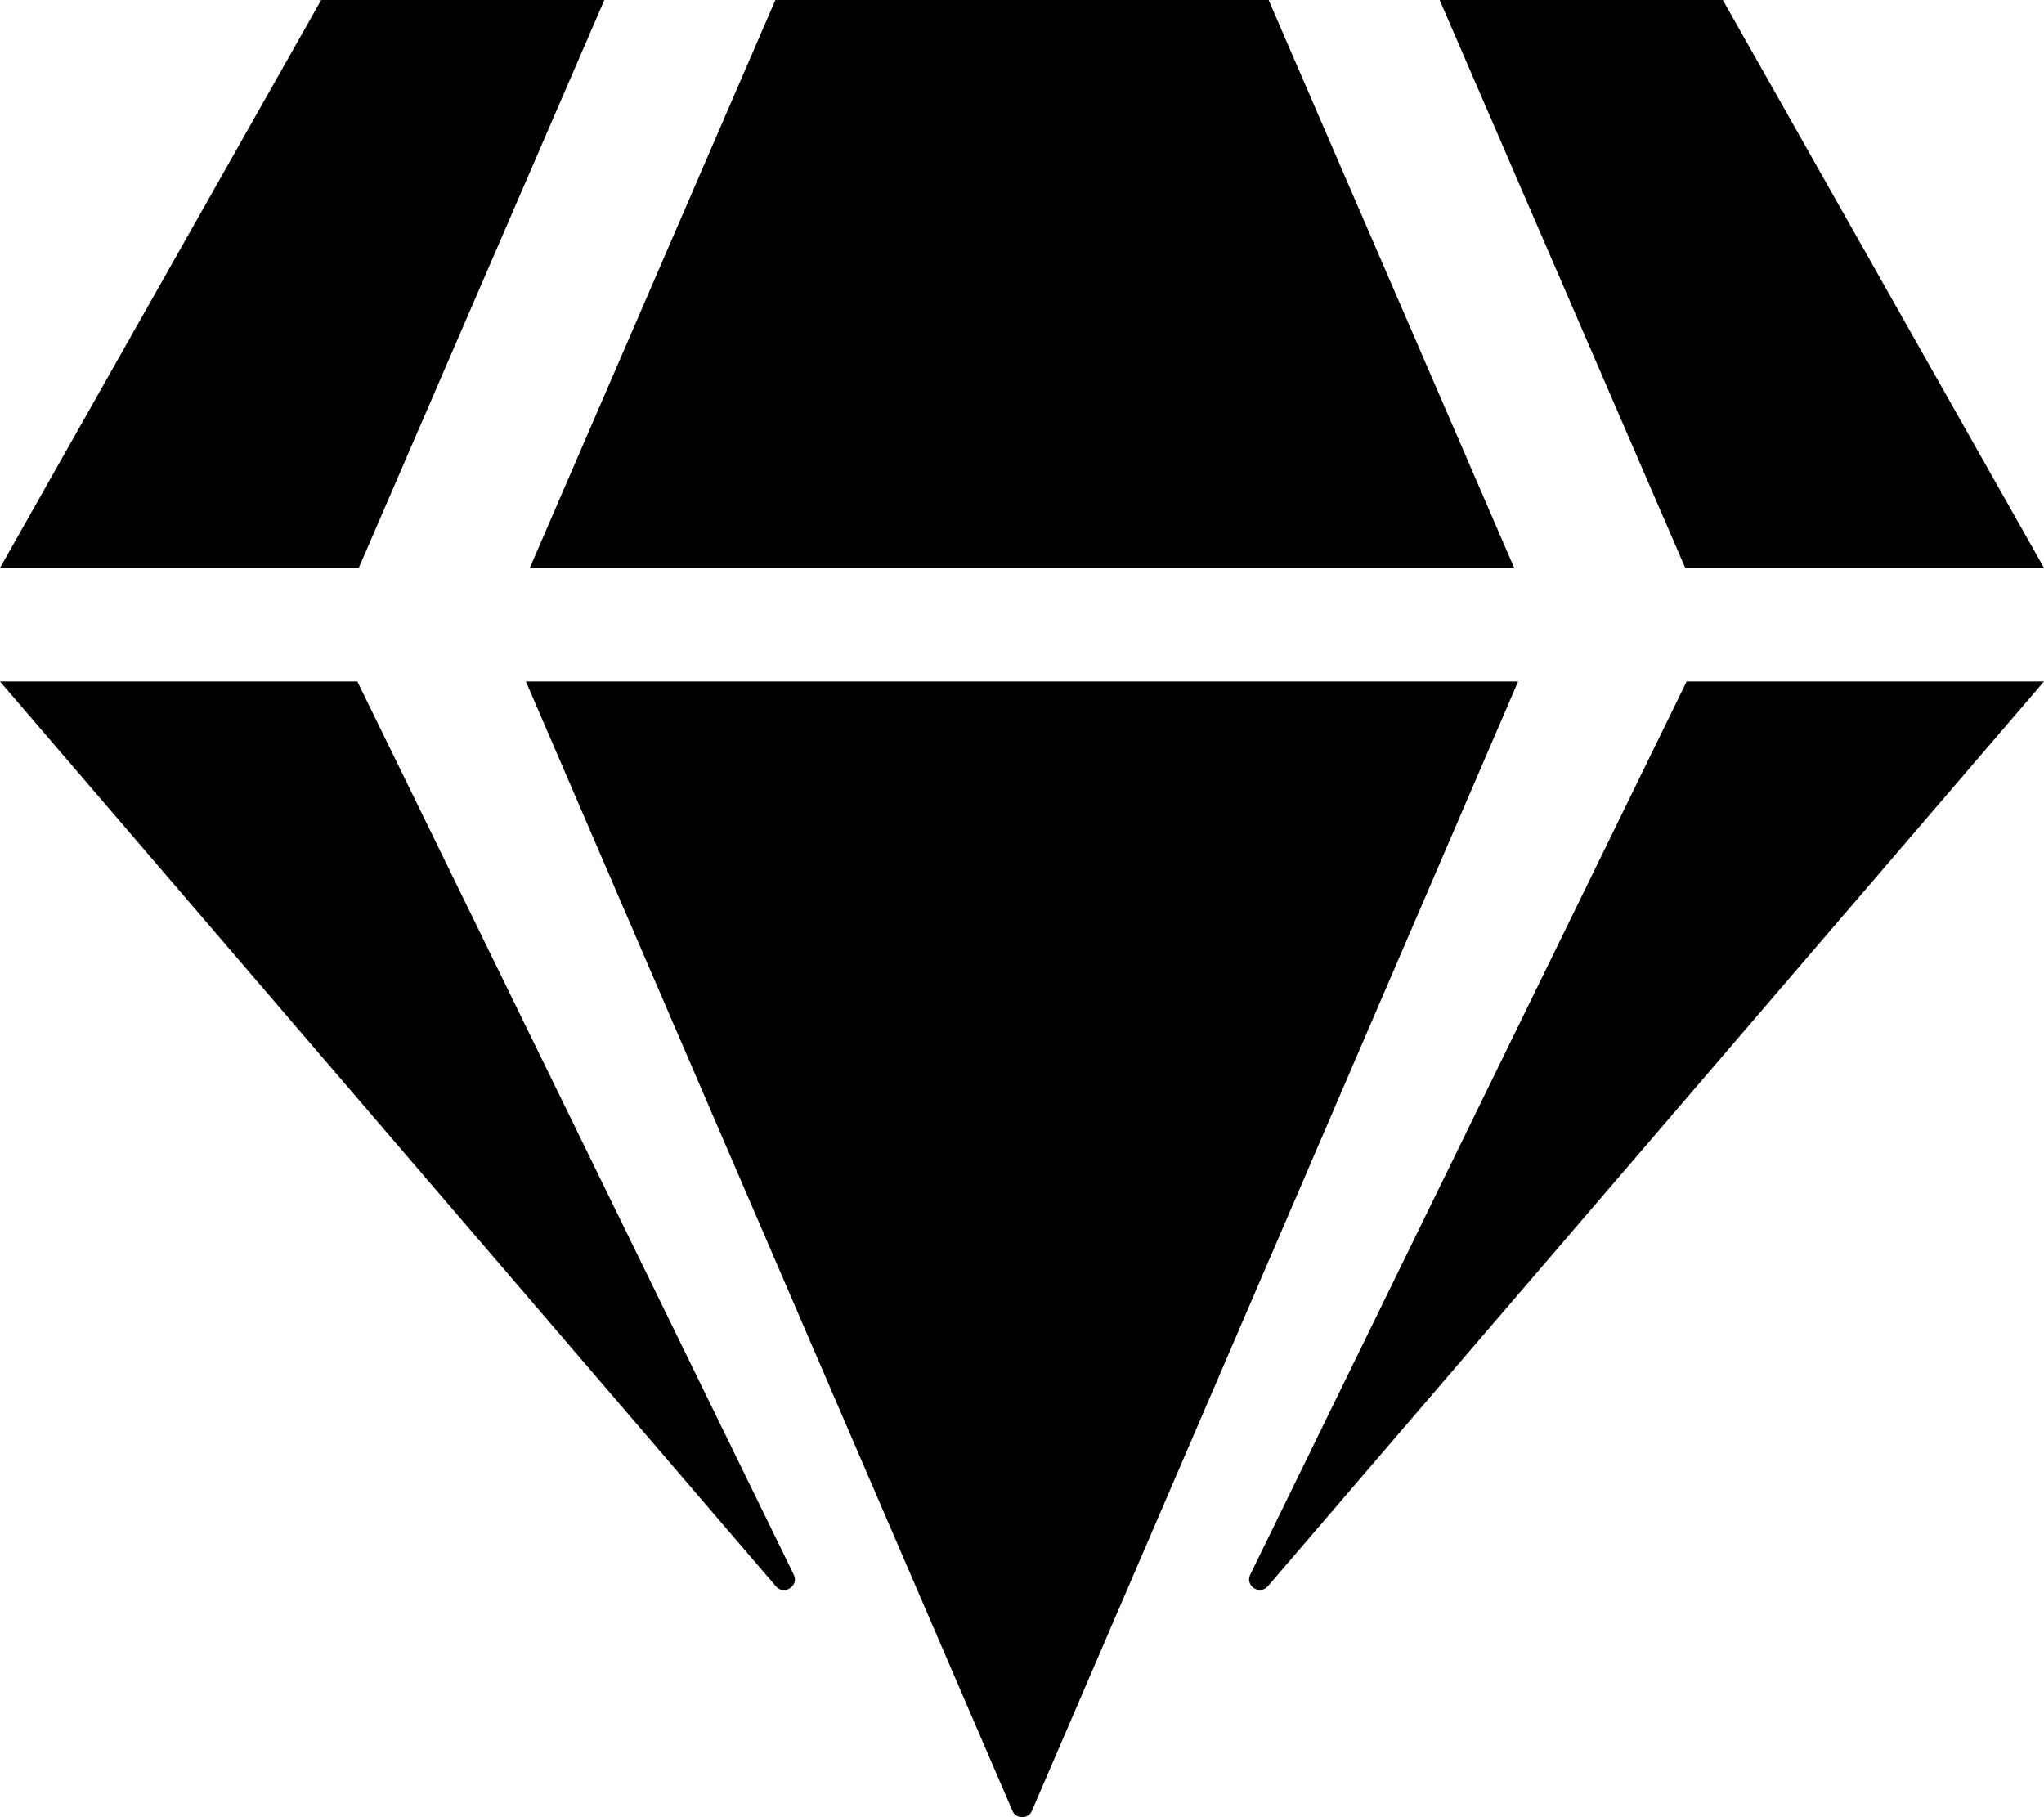 <svg xmlns="http://www.w3.org/2000/svg" width="100%" height="100%" viewBox="0 0 576 512"><path fill="currentColor" d="M485.5 0l90.5 160h-101.1l-69.2-160h79.8zM357.5 0l69.2 160h-277.4l69.2-160h139zM90.5 0h79.8l-69.2 160h-101.1zM0 192h100.7l123 251.7c1.5 3.1-2.7 5.9-5 3.3zM148.2 192h279.6l-137 318.2c-1 2.4-4.5 2.4-5.5 0zM352.3 443.7l123-251.7h100.7l-218.7 254.9c-2.3 2.7-6.5-0.1-5-3.2z" /></svg>